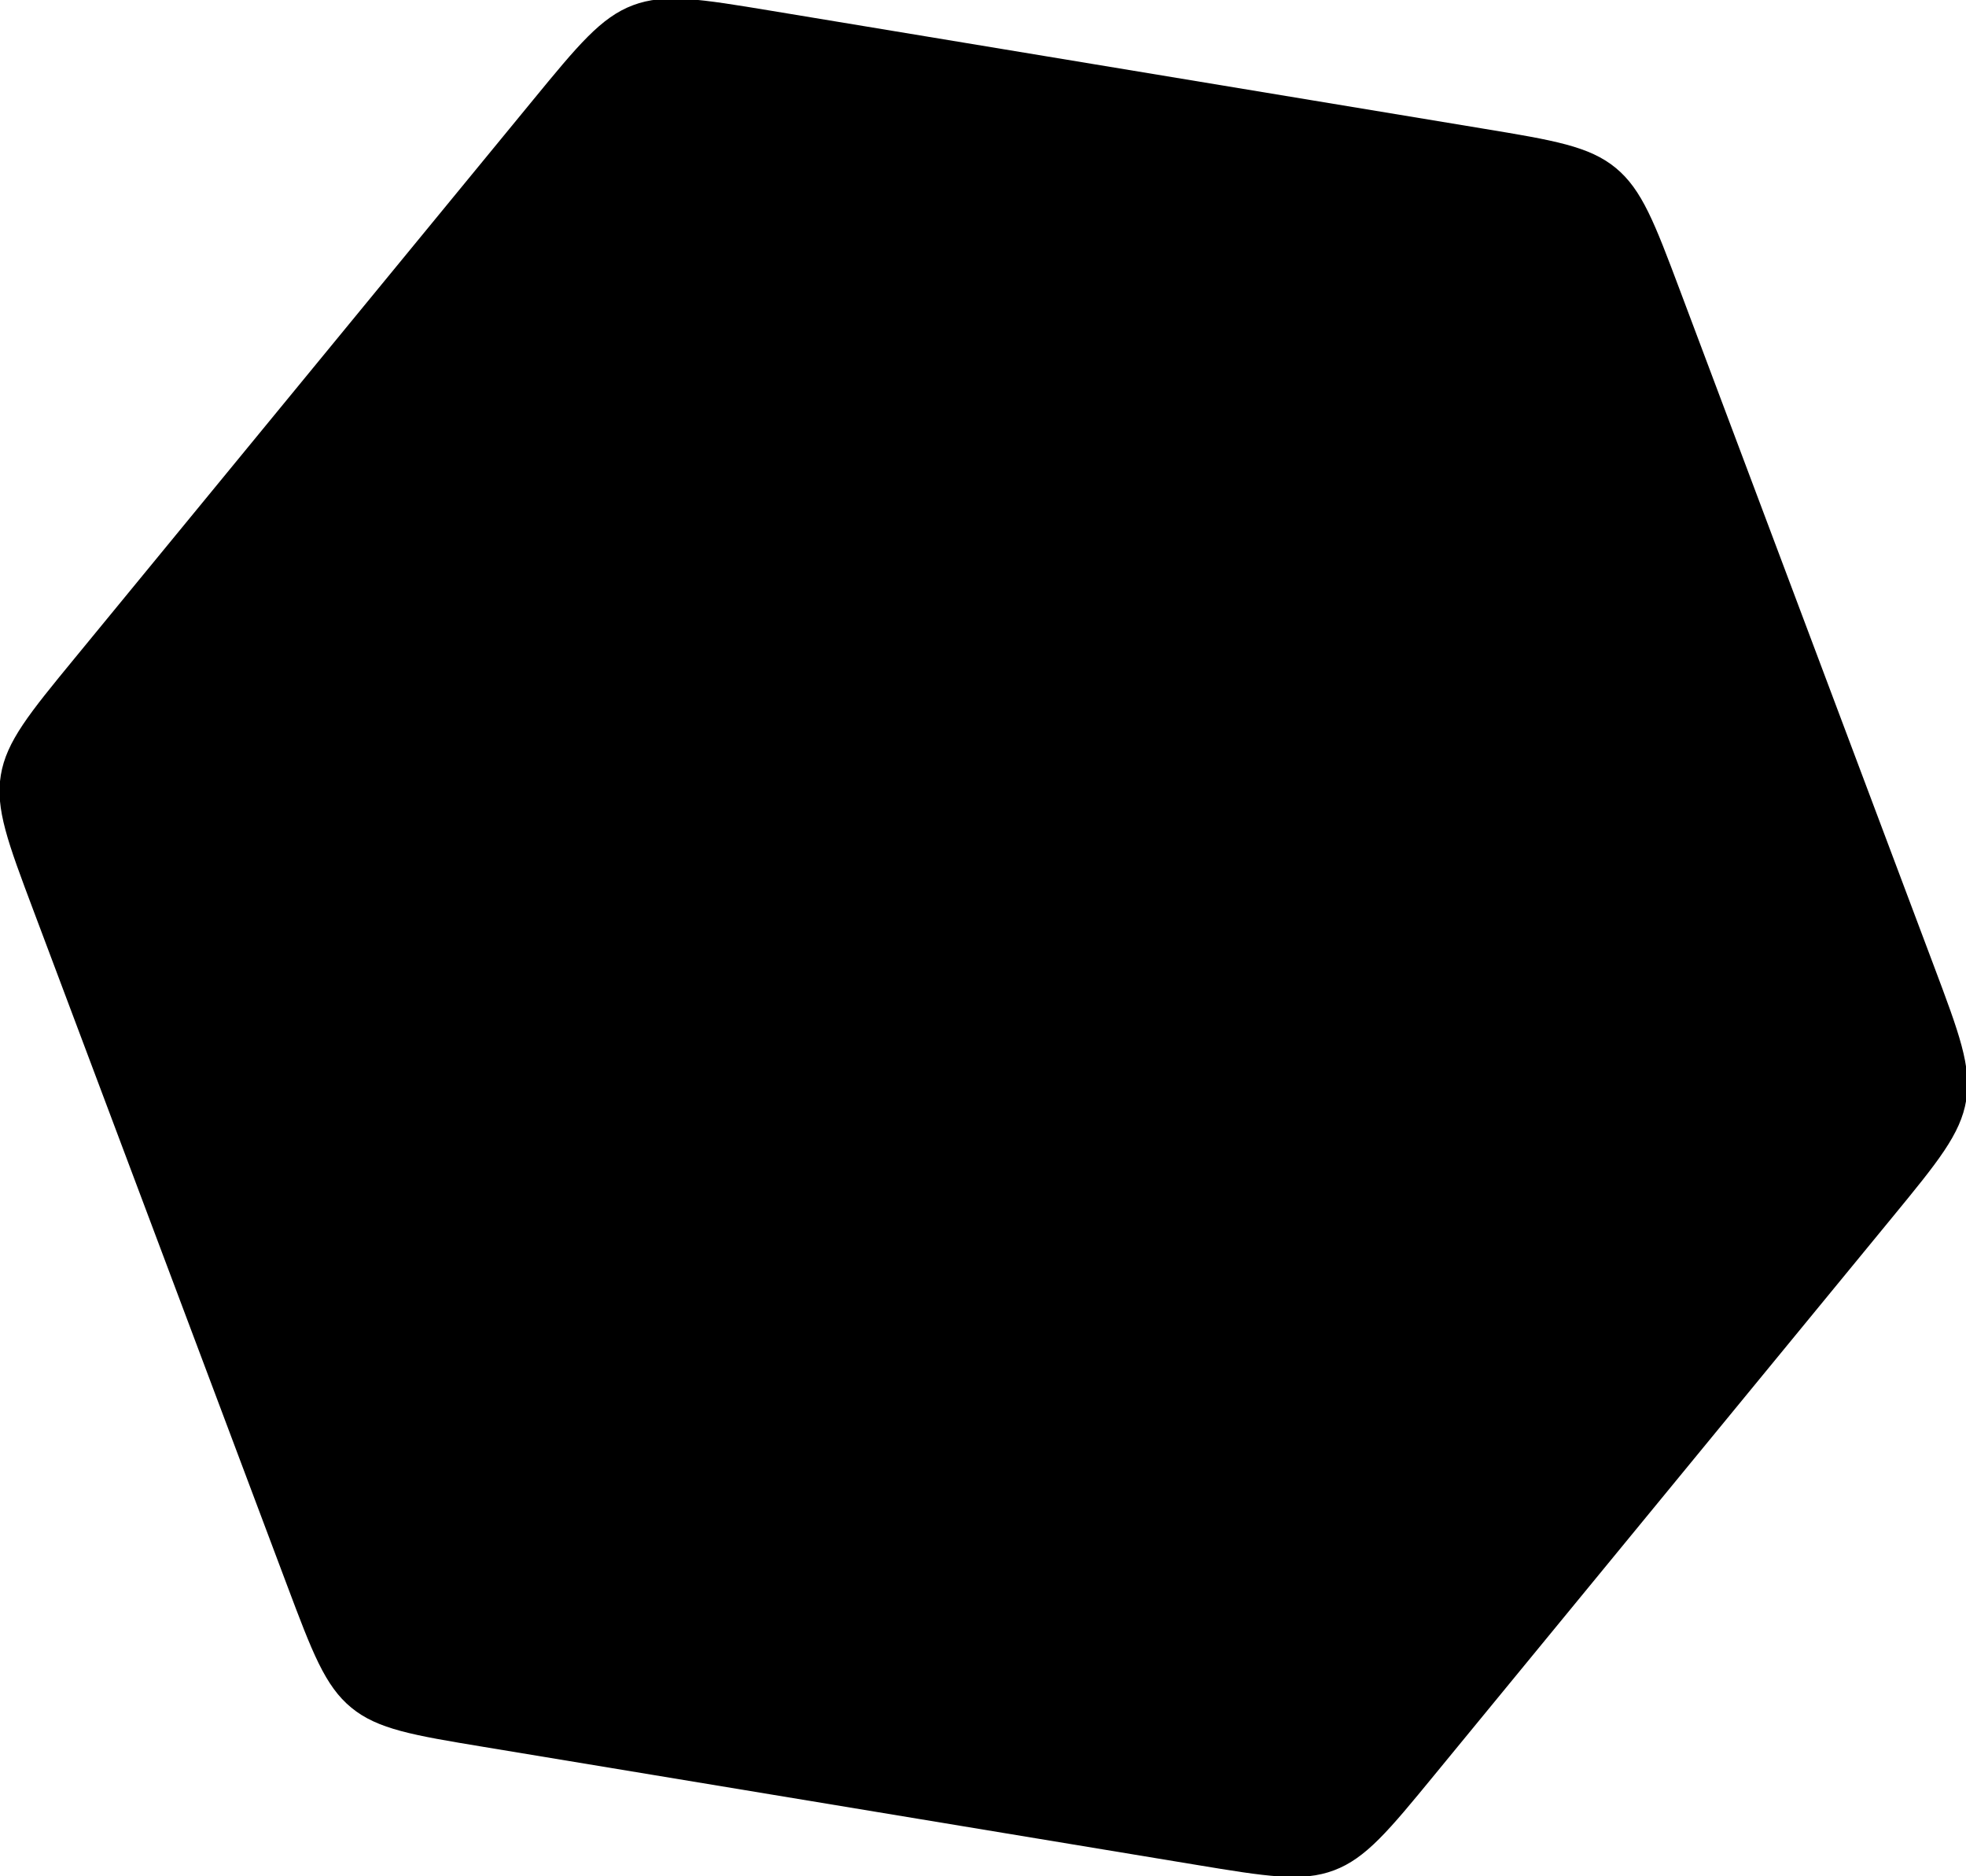 <svg class="hexagon blob" viewBox="0 0 1048 1000">
	<path d="M106.125,-1954.11C177.658,-2041.2 213.424,-2084.75 263.586,-2103.61C313.748,-2122.47 369.345,-2113.27 480.54,-2094.87L1596.05,-1910.27C1707.25,-1891.87 1762.85,-1882.67 1804.26,-1848.66C1845.67,-1814.65 1865.5,-1761.9 1905.16,-1656.4L2303.06,-598.038C2342.72,-492.54 2362.55,-439.791 2353.8,-386.921C2345.05,-334.05 2309.28,-290.502 2237.75,-203.405L1520.13,670.36C1448.6,757.457 1412.83,801.006 1362.67,819.864C1312.51,838.722 1256.91,829.522 1145.71,811.122L30.2,626.525C-80.995,608.124 -136.592,598.924 -178.005,564.911C-219.417,530.899 -239.248,478.15 -278.91,372.653L-676.801,-685.709C-716.463,-791.206 -736.294,-843.955 -727.545,-896.826C-718.796,-949.697 -683.03,-993.245 -611.497,-1080.34L106.125,-1954.11Z" transform="matrix(.34 0 0 .34 247.802 718.01)" />
</svg>
